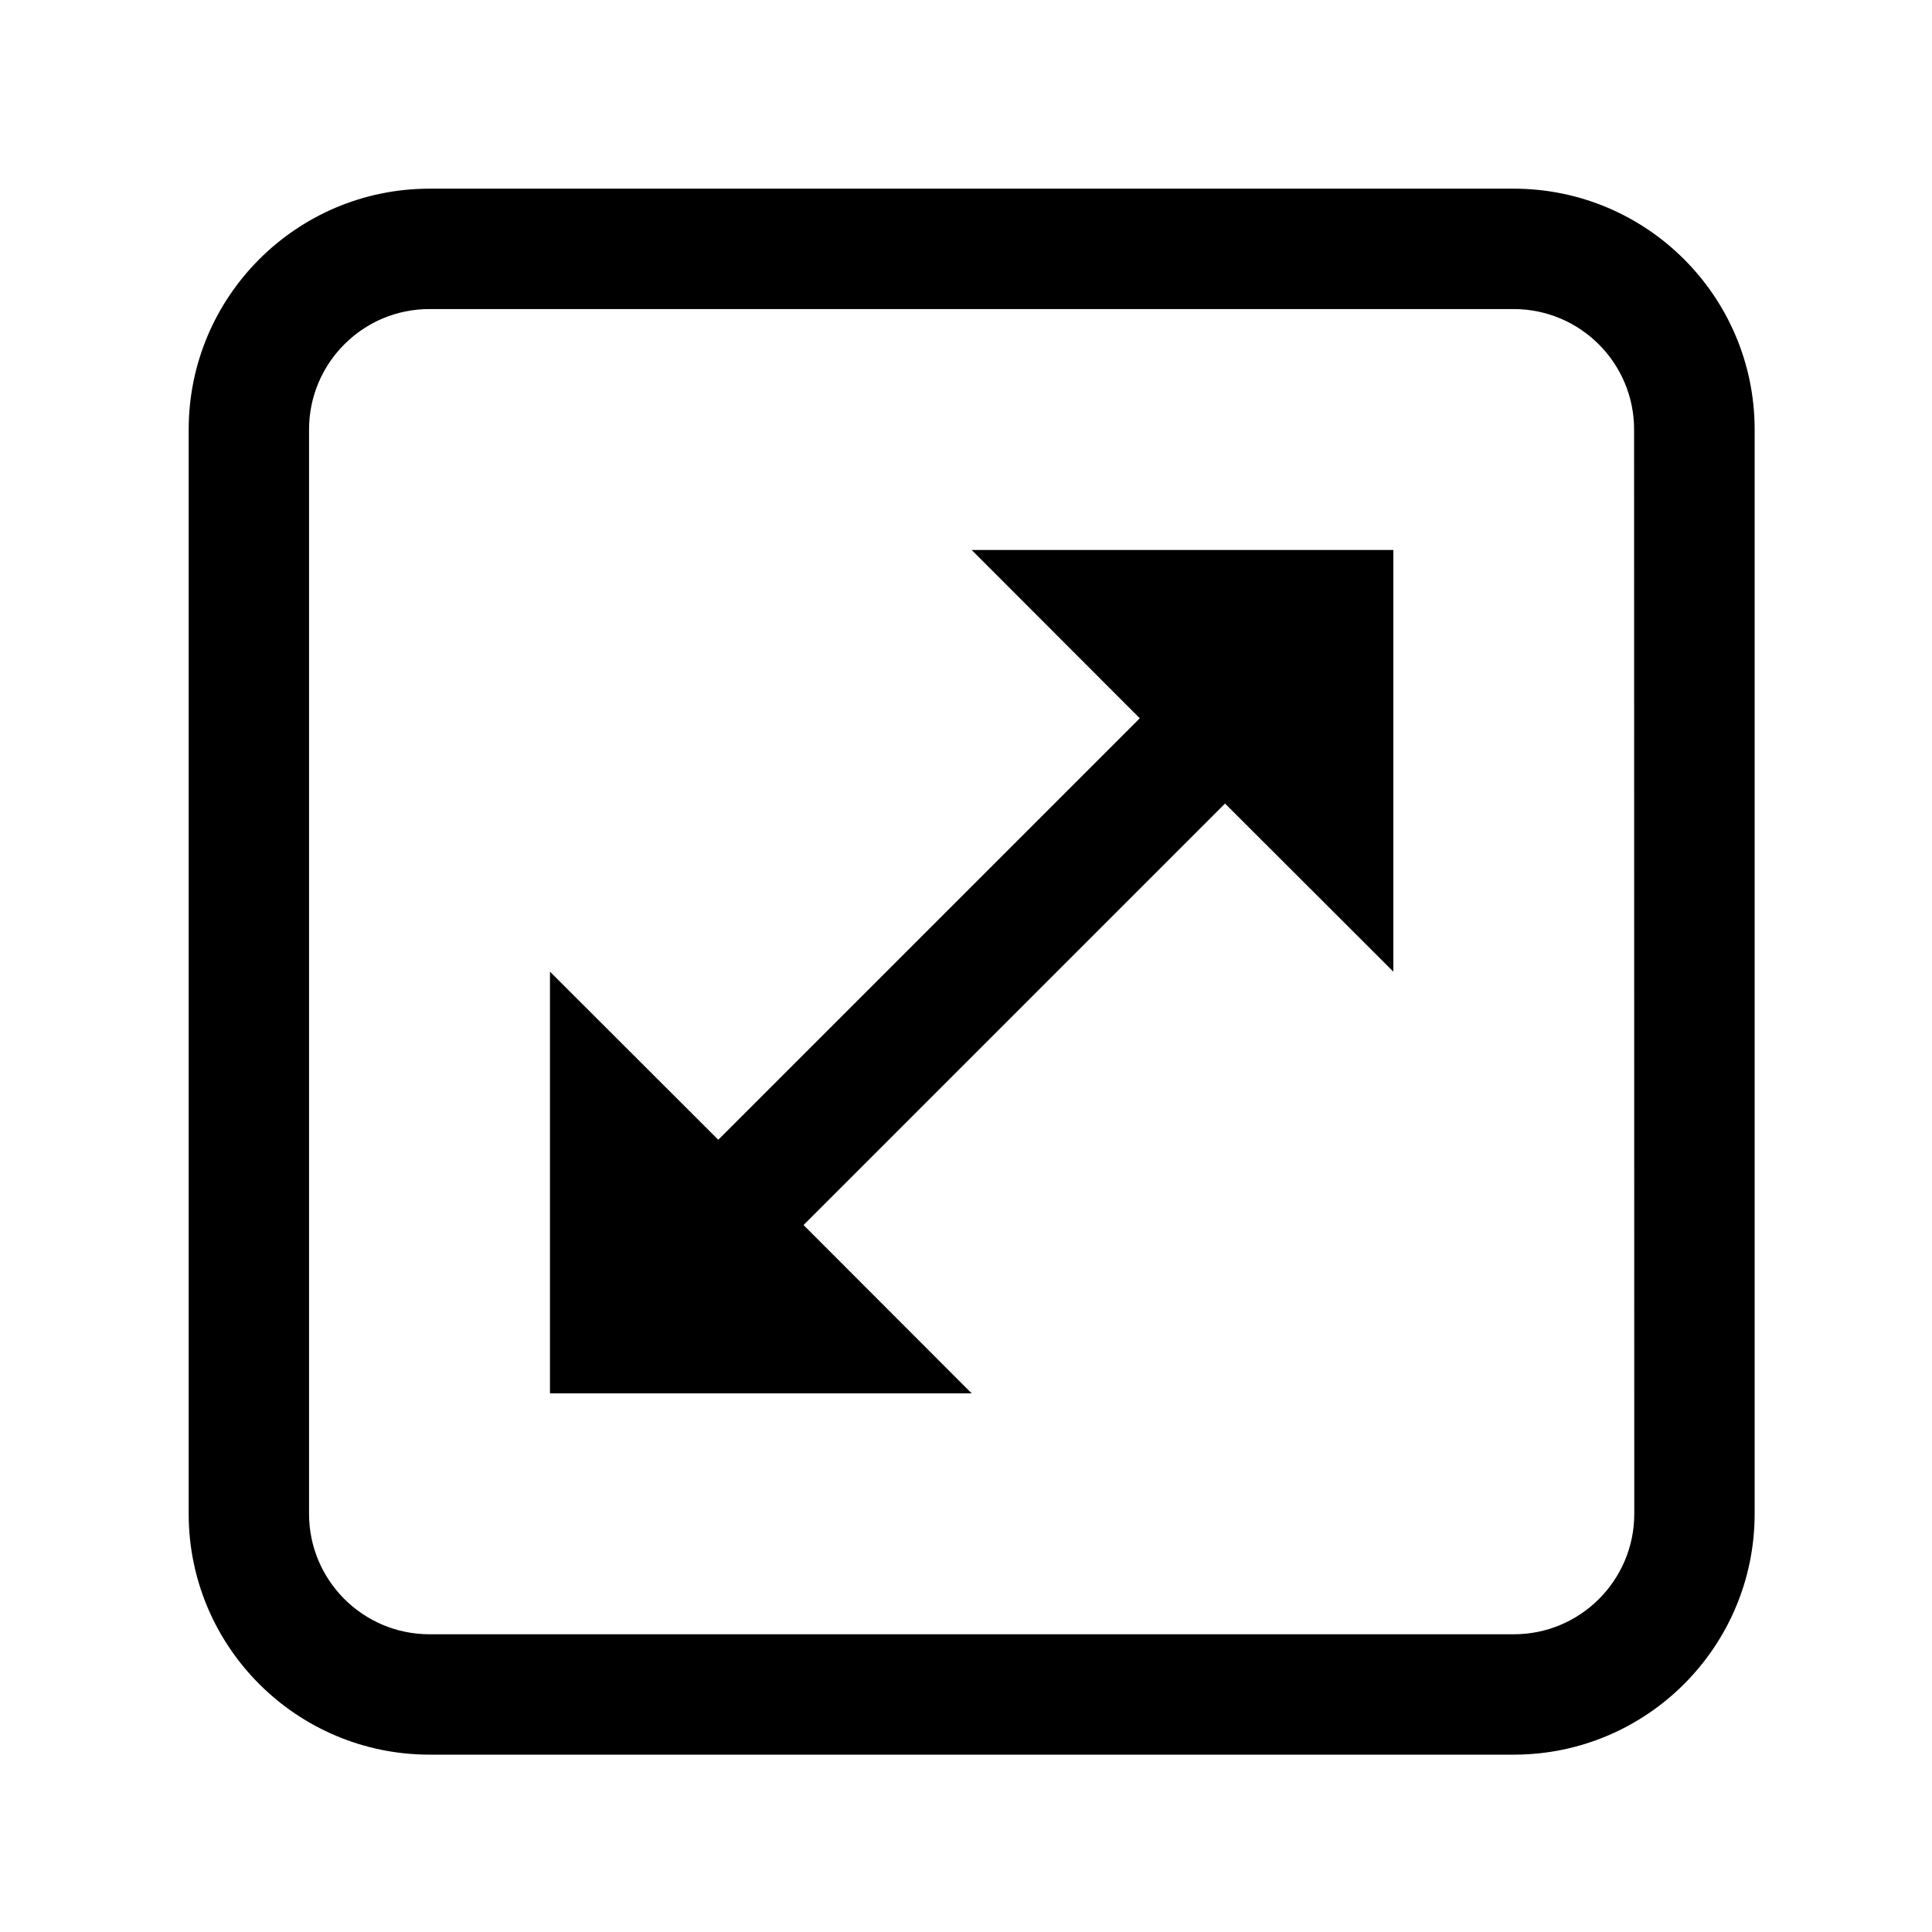 <?xml version="1.0" encoding="utf-8"?>
<!-- Generator: Adobe Illustrator 21.0.2, SVG Export Plug-In . SVG Version: 6.00 Build 0)  -->
<svg version="1.1" id="图层_1" xmlns="http://www.w3.org/2000/svg" xmlns:xlink="http://www.w3.org/1999/xlink" x="0px" y="0px"
	 viewBox="0 0 1024 1024" style="enable-background:new 0 0 1024 1024;" xml:space="preserve">
<g>
	<path d="M802.1,100H227.9c-0.1,0-0.3,0-0.4,0C157,100.1,99.9,157.4,100,227.9v574.2c0,0.1,0,0.3,0,0.4
		c0.1,70.5,57.4,127.6,127.9,127.5h574.2c0.1,0,0.3,0,0.4,0c70.5-0.1,127.6-57.4,127.5-127.9V227.9c0-0.1,0-0.3,0-0.4
		C929.9,157,872.6,99.9,802.1,100z M866.2,802.1c0,0.1,0,0.3,0,0.4c-0.1,35.3-28.8,63.8-64,63.7H227.9c-0.1,0-0.3,0-0.4,0
		c-35.3-0.1-63.8-28.8-63.7-64V227.9c0-0.1,0-0.3,0-0.4c0.1-35.3,28.8-63.8,64-63.7H802c0.1,0,0.3,0,0.4,0
		c35.3,0.1,63.8,28.8,63.7,64L866.2,802.1L866.2,802.1z"/>
	<polygon points="604.1,380.7 380.7,604.1 291.5,515 291.5,738.5 515,738.5 425.9,649.3 649.3,425.9 738.5,515 738.5,291.5 
		515,291.5 	"/>
</g>
</svg>
